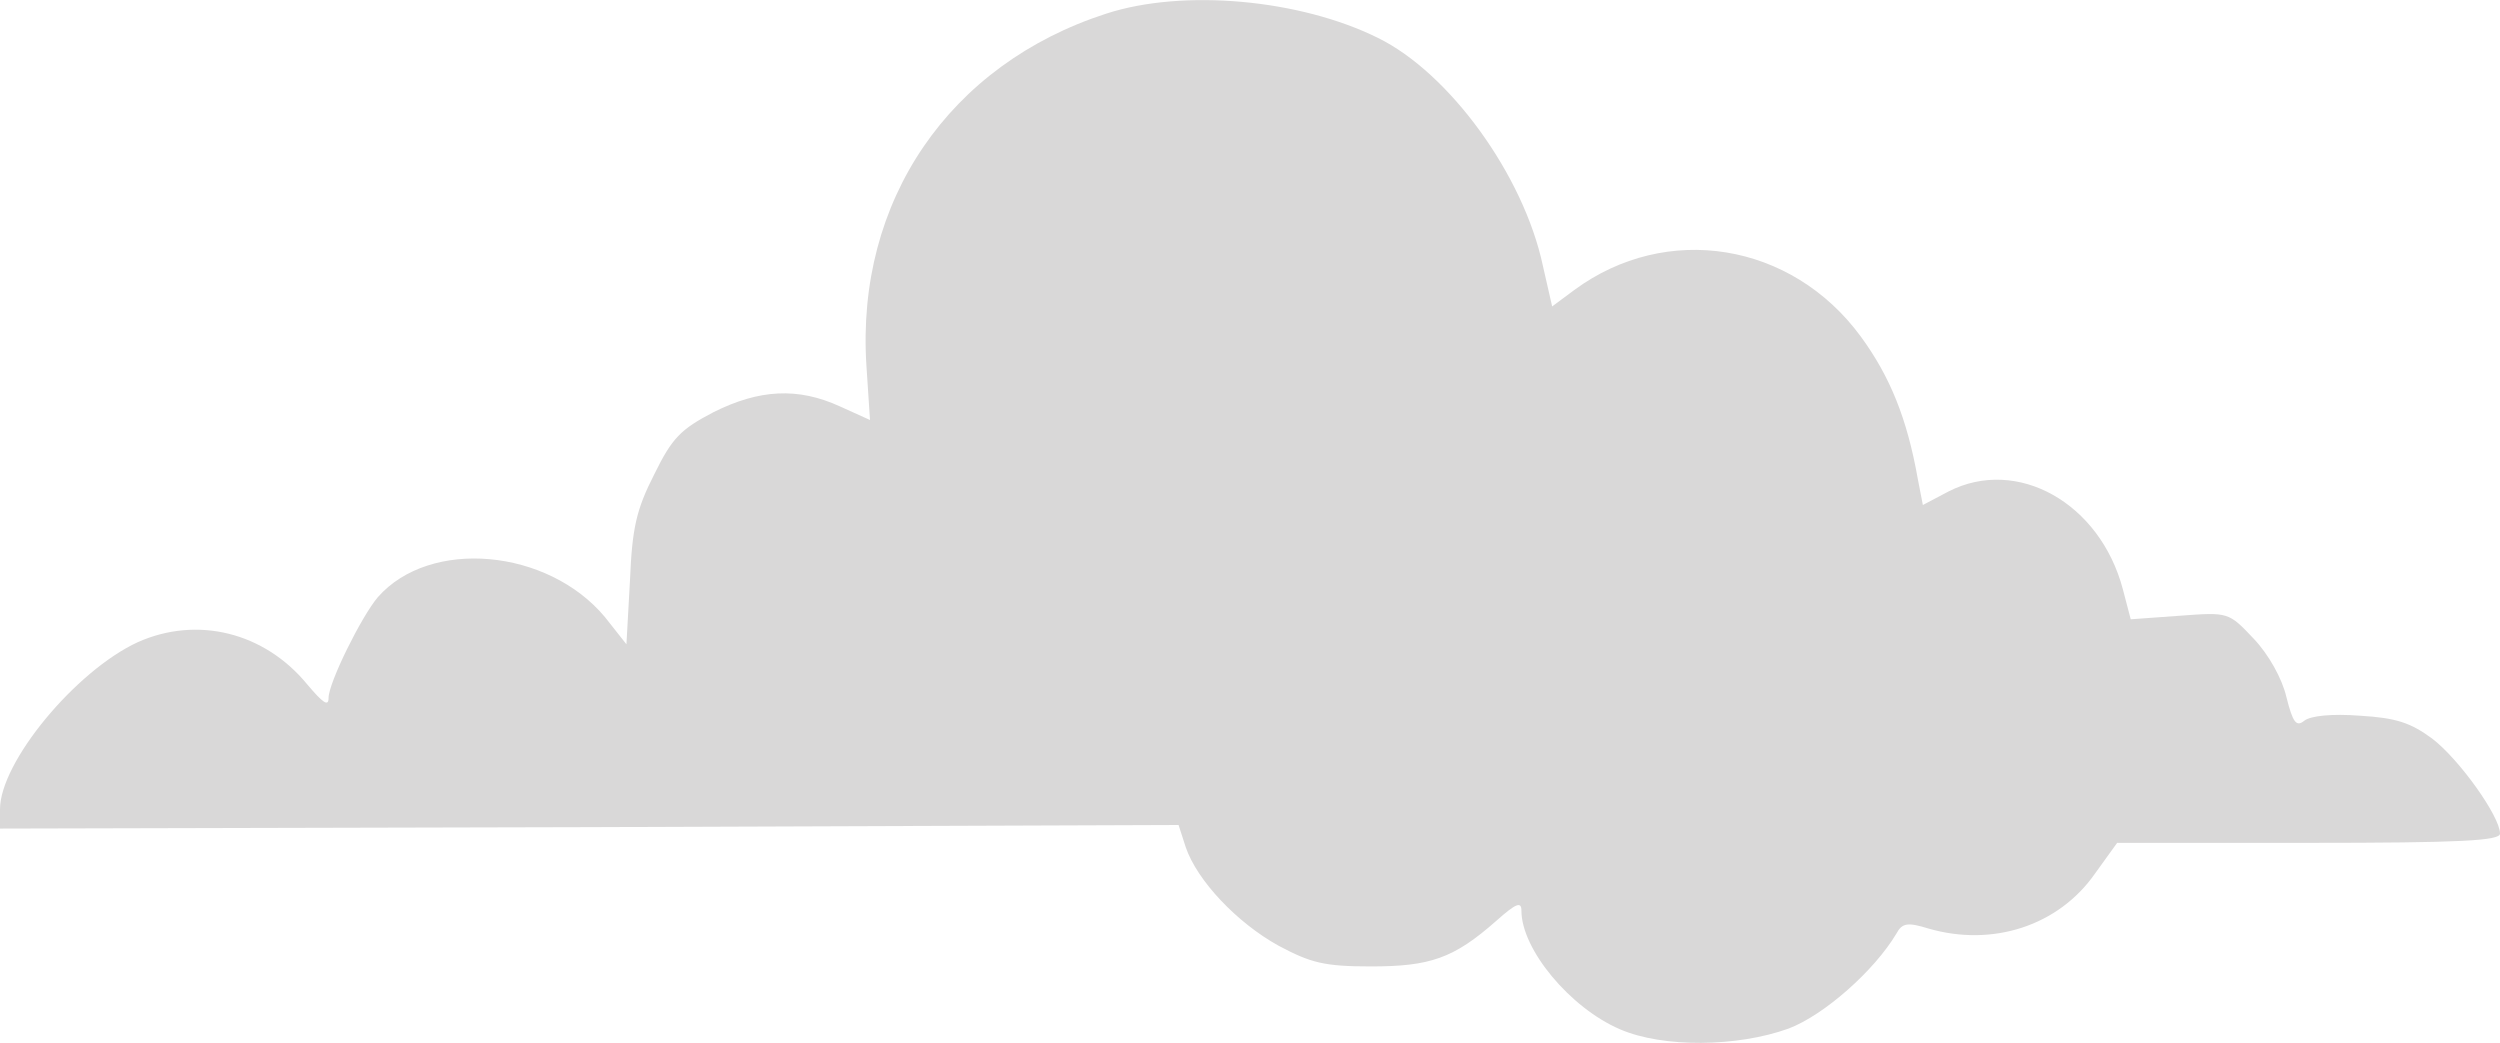<?xml version="1.0" standalone="no"?>
<!DOCTYPE svg PUBLIC "-//W3C//DTD SVG 20010904//EN"
 "http://www.w3.org/TR/2001/REC-SVG-20010904/DTD/svg10.dtd">
<svg version="1.0" xmlns="http://www.w3.org/2000/svg"
 width="350pt" height="146pt" viewBox="0 0 350 146"
 preserveAspectRatio="xMidYMid meet">
<g transform="translate(0,146) scale(0.1,-0.1)"
fill="#d9d8d8" stroke="none">
<path d="M1549 1441 c-220 -71 -351 -262 -336 -493 l5 -76 -42 19 c-59 27
-113 24 -177 -8 -46 -24 -58 -36 -83 -87 -25 -49 -31 -75 -34 -148 l-5 -90
-30 38 c-80 96 -245 111 -318 28 -23 -27 -69 -120 -69 -141 0 -13 -8 -7 -30
19 -60 73 -154 96 -237 59 -87 -40 -193 -168 -193 -234 l0 -27 825 2 825 3 10
-31 c16 -47 72 -106 130 -138 45 -24 64 -29 129 -29 83 0 116 11 176 64 28 25
35 27 35 14 0 -54 68 -136 138 -166 60 -26 164 -25 236 1 50 19 120 81 151
133 8 15 16 16 45 7 90 -26 182 4 233 77 l31 43 268 0 c214 0 268 3 268 13 0
24 -57 104 -95 133 -30 22 -50 29 -101 32 -39 3 -69 0 -78 -7 -11 -9 -16 -3
-25 33 -6 26 -25 60 -46 82 -35 37 -35 37 -103 32 l-69 -5 -11 42 c-32 121
-148 186 -244 137 l-36 -19 -7 36 c-15 85 -39 144 -80 200 -97 132 -272 160
-401 65 l-31 -23 -13 57 c-27 127 -131 270 -231 319 -109 54 -272 69 -380 34z"/>
</g>
</svg>
